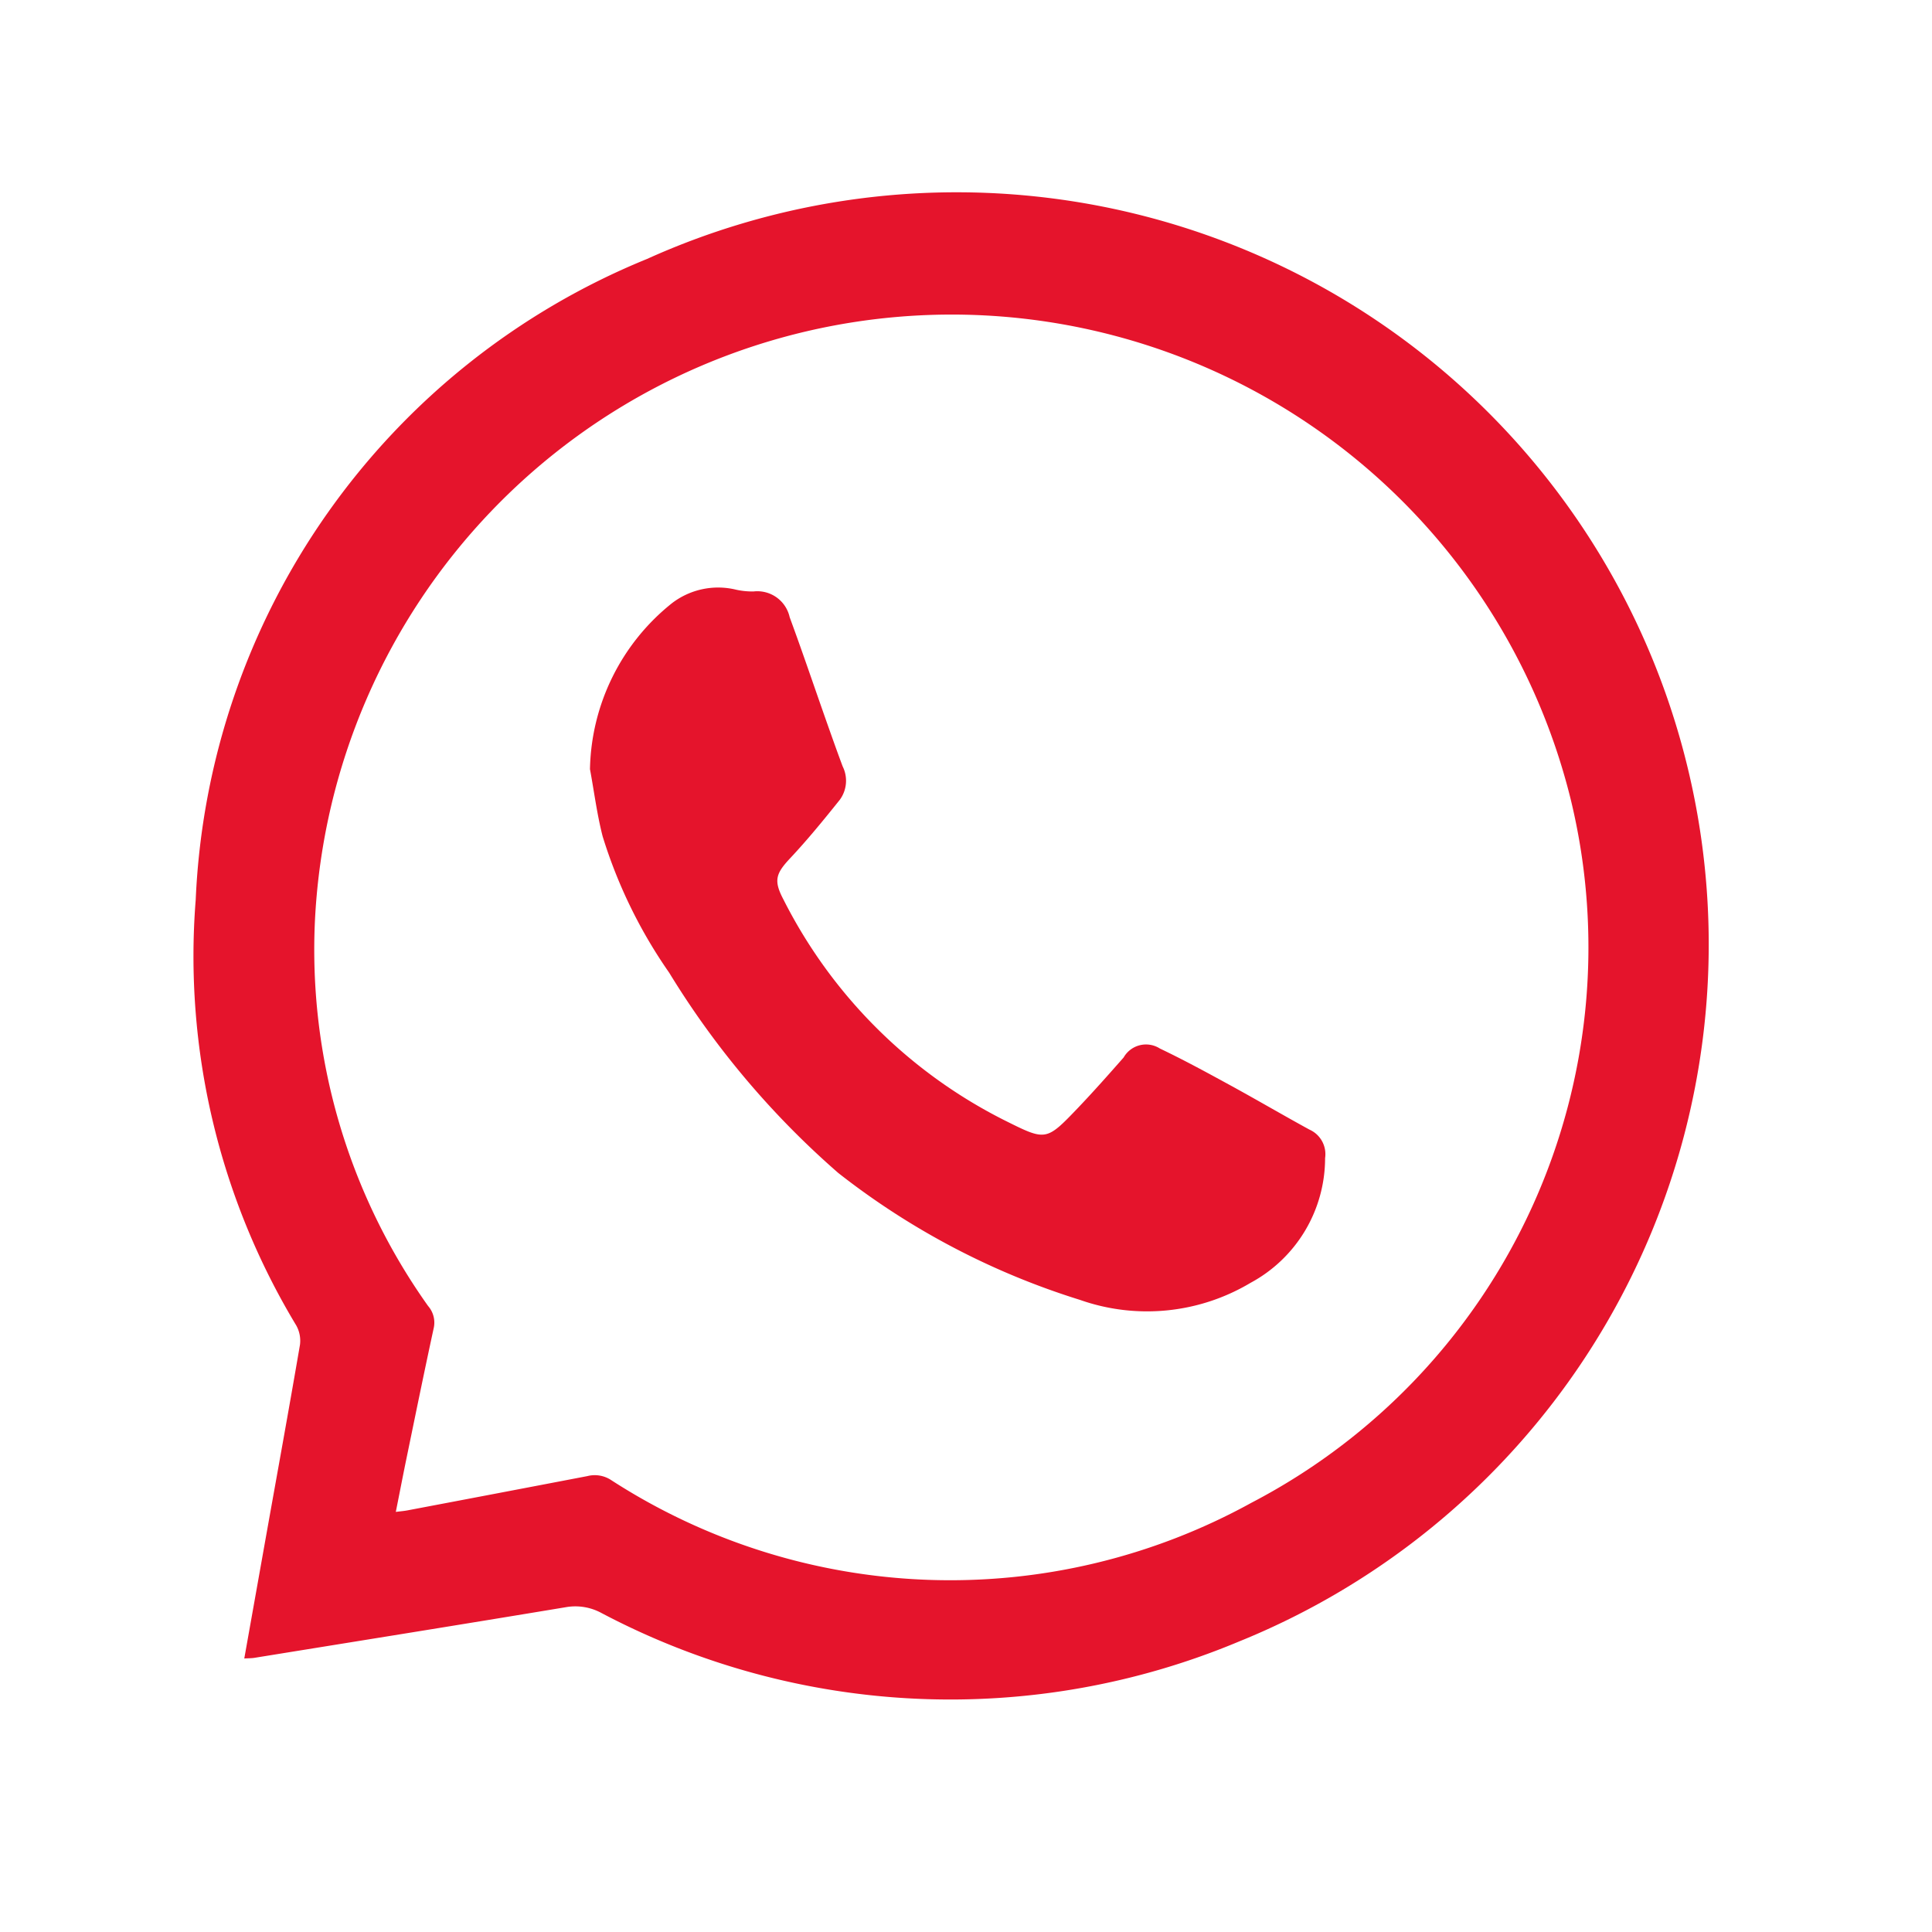 <svg xmlns="http://www.w3.org/2000/svg" width="30" height="30" viewBox="0 0 30 30">
  <g id="Group_106" data-name="Group 106" transform="translate(-1472.5 -4843.645)">
    <g id="Group_39974" data-name="Group 39974" transform="translate(-40)">
      <rect id="Rectangle_94" data-name="Rectangle 94" width="30" height="30" rx="5" transform="translate(1512.5 4843.645)" fill="none"/>
      <g id="b" transform="translate(1515.499 4846.646)">
        <g id="c" transform="translate(0.001 0)">
          <g id="d" transform="translate(0 0)">
            <g id="Group_39866" data-name="Group 39866">
              <path id="Path_34890" data-name="Path 34890" d="M.794,22.753l.337-1.893c.177-.993.358-1.986.528-2.98a.488.488,0,0,0-.058-.3A11.094,11.094,0,0,1,.04,10.97,11.271,11.271,0,0,1,7.048,1.02a11.679,11.679,0,1,1,9.193,21.468,11.6,11.6,0,0,1-9.9-.442.849.849,0,0,0-.551-.091c-1.612.268-3.227.526-4.84.787-.046.007-.094.006-.158.01Zm2.35-2.277c.079-.01.132-.014.184-.024q1.4-.265,2.793-.532a.464.464,0,0,1,.358.054,9.692,9.692,0,0,0,9.954.36A9.725,9.725,0,0,0,21.393,9.42a9.9,9.9,0,0,0-19.5,1.843,9.543,9.543,0,0,0,1.755,6.015.392.392,0,0,1,.09.333c-.147.676-.285,1.355-.425,2.033-.056.271-.108.543-.166.832Z" transform="translate(-0.001 0)" fill="#e5142c"/>
              <path id="Path_34891" data-name="Path 34891" d="M168.77,170.728a3.378,3.378,0,0,1,1.27-2.579,1.178,1.178,0,0,1,1-.212,1.163,1.163,0,0,0,.271.027.514.514,0,0,1,.56.4c.2.542.384,1.088.576,1.632.081.229.162.458.247.685a.5.5,0,0,1-.046.52c-.246.307-.495.613-.764.9-.227.241-.266.349-.112.642a7.738,7.738,0,0,0,3.437,3.434c.641.319.641.327,1.138-.193.243-.255.477-.519.71-.784a.4.4,0,0,1,.562-.139c.367.175.725.37,1.082.565.416.227.825.467,1.24.694a.417.417,0,0,1,.244.443,2.2,2.2,0,0,1-1.158,1.937,3.135,3.135,0,0,1-2.647.265,11.711,11.711,0,0,1-3.754-1.971A13.339,13.339,0,0,1,170,173.884a7.613,7.613,0,0,1-1.034-2.12c-.087-.34-.131-.69-.195-1.036Z" transform="translate(-162.609 -161.781)" fill="#e5142c"/>
            </g>
          </g>
        </g>
      </g>
    </g>
  </g>
</svg>
